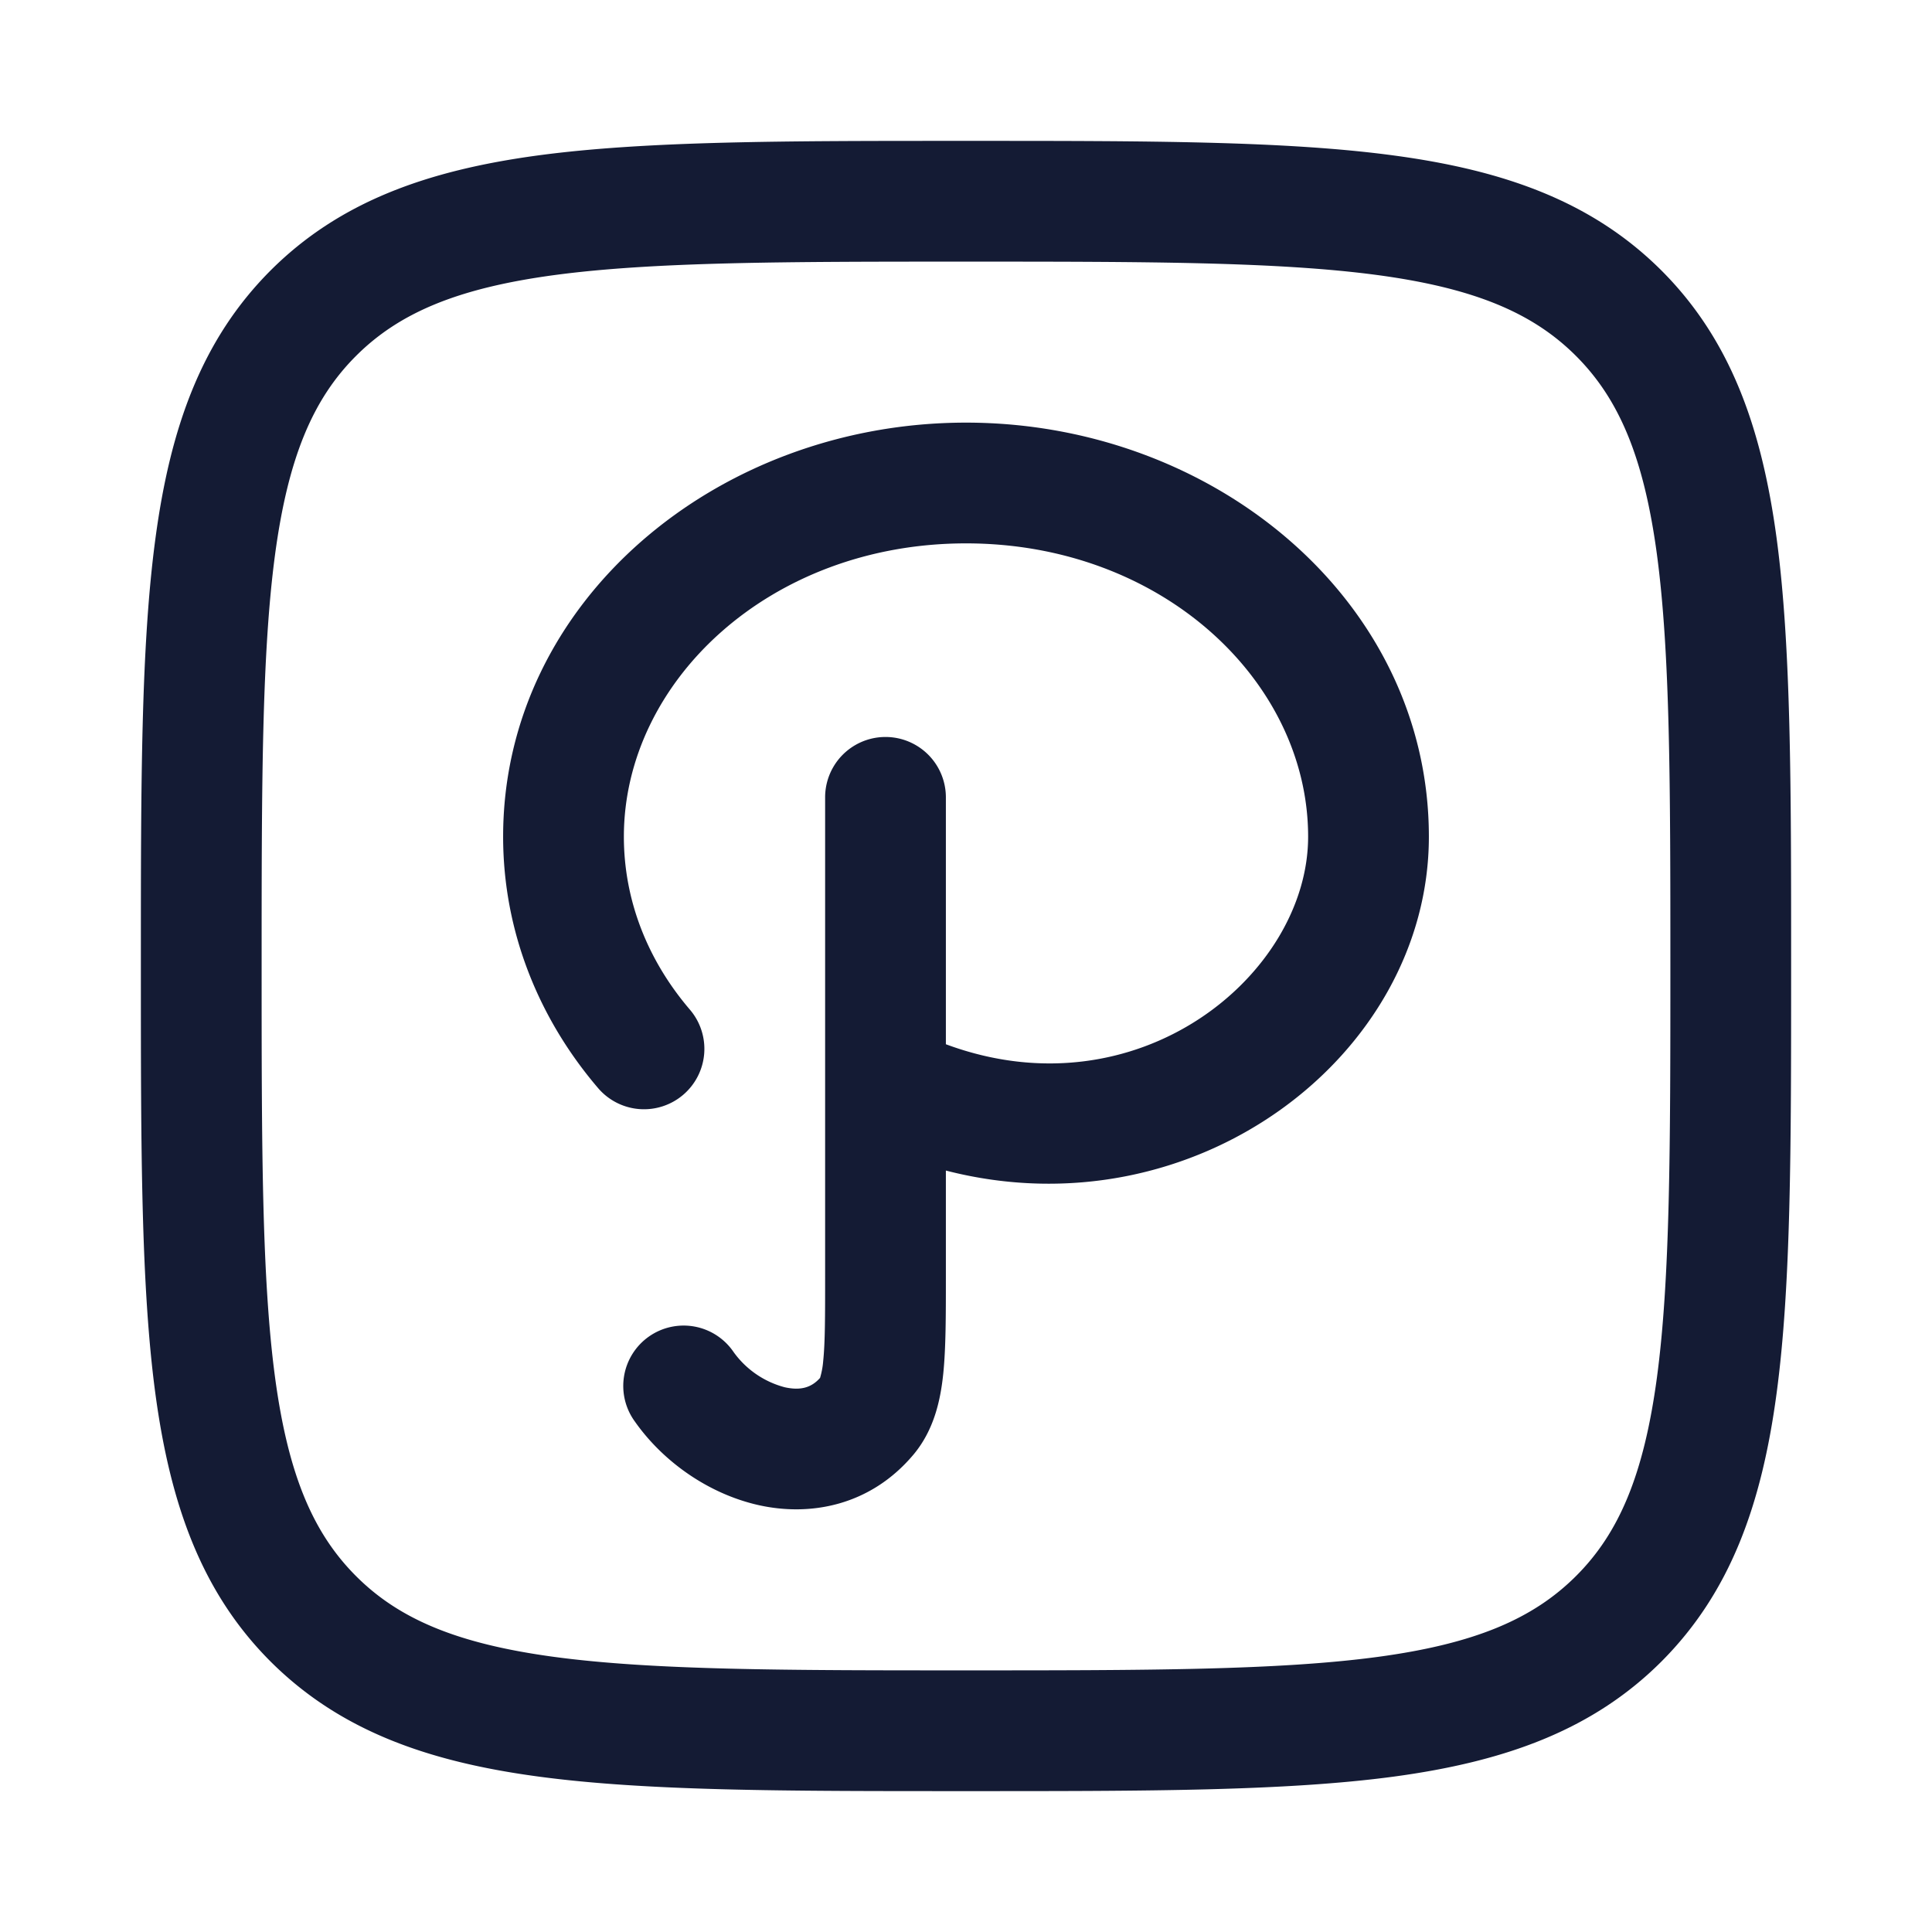 <svg xmlns="http://www.w3.org/2000/svg" width="24" height="24" fill="none"><path fill="#141B34" fill-rule="evenodd" d="M12.057 1.75h-.114c-2.19 0-3.912 0-5.255.18-1.377.186-2.469.573-3.327 1.43-.858.86-1.245 1.951-1.43 3.328-.181 1.343-.181 3.064-.181 5.255v.114c0 2.19 0 3.912.18 5.255.186 1.377.573 2.469 1.43 3.327.86.858 1.951 1.245 3.328 1.43 1.343.181 3.064.181 5.255.181h.114c2.19 0 3.912 0 5.255-.18 1.377-.186 2.469-.573 3.327-1.43.858-.86 1.245-1.951 1.43-3.328.181-1.343.181-3.064.181-5.255v-.114c0-2.19 0-3.912-.18-5.255-.186-1.377-.573-2.469-1.43-3.327-.86-.858-1.951-1.245-3.328-1.43-1.343-.181-3.064-.181-5.255-.181M4.422 4.422c.533-.533 1.256-.842 2.466-1.005C8.12 3.252 9.74 3.25 12 3.25s3.88.002 5.112.167c1.21.163 1.933.472 2.466 1.005s.842 1.256 1.005 2.466c.165 1.232.167 2.852.167 5.112s-.002 3.88-.167 5.112c-.163 1.21-.471 1.933-1.005 2.466s-1.256.842-2.466 1.005c-1.232.165-2.852.167-5.112.167s-3.88-.002-5.112-.167c-1.21-.163-1.933-.471-2.466-1.005s-.842-1.256-1.005-2.466C3.252 15.88 3.25 14.26 3.25 12s.002-3.88.167-5.112c.163-1.21.472-1.933 1.005-2.466m3.328 5.971C7.75 8.47 9.559 6.75 12 6.75s4.25 1.72 4.25 3.643c0 1.714-2.112 3.466-4.5 2.579V9.905a.75.75 0 0 0-1.5 0v5.94c0 .507 0 .83-.024 1.062a1 1 0 0 1-.039.21c-.107.12-.24.16-.439.116a1.14 1.14 0 0 1-.634-.436.75.75 0 1 0-1.228.861c.351.5.913.896 1.528 1.037.644.147 1.395.015 1.934-.626.26-.311.337-.688.37-1.01.032-.318.032-.718.032-1.176v-1.342c3.084.795 6-1.426 6-4.148 0-2.928-2.668-5.143-5.75-5.143s-5.75 2.215-5.75 5.143c0 1.184.447 2.267 1.18 3.124a.75.75 0 1 0 1.14-.975c-.522-.61-.82-1.354-.82-2.149" clip-rule="evenodd"/></svg>